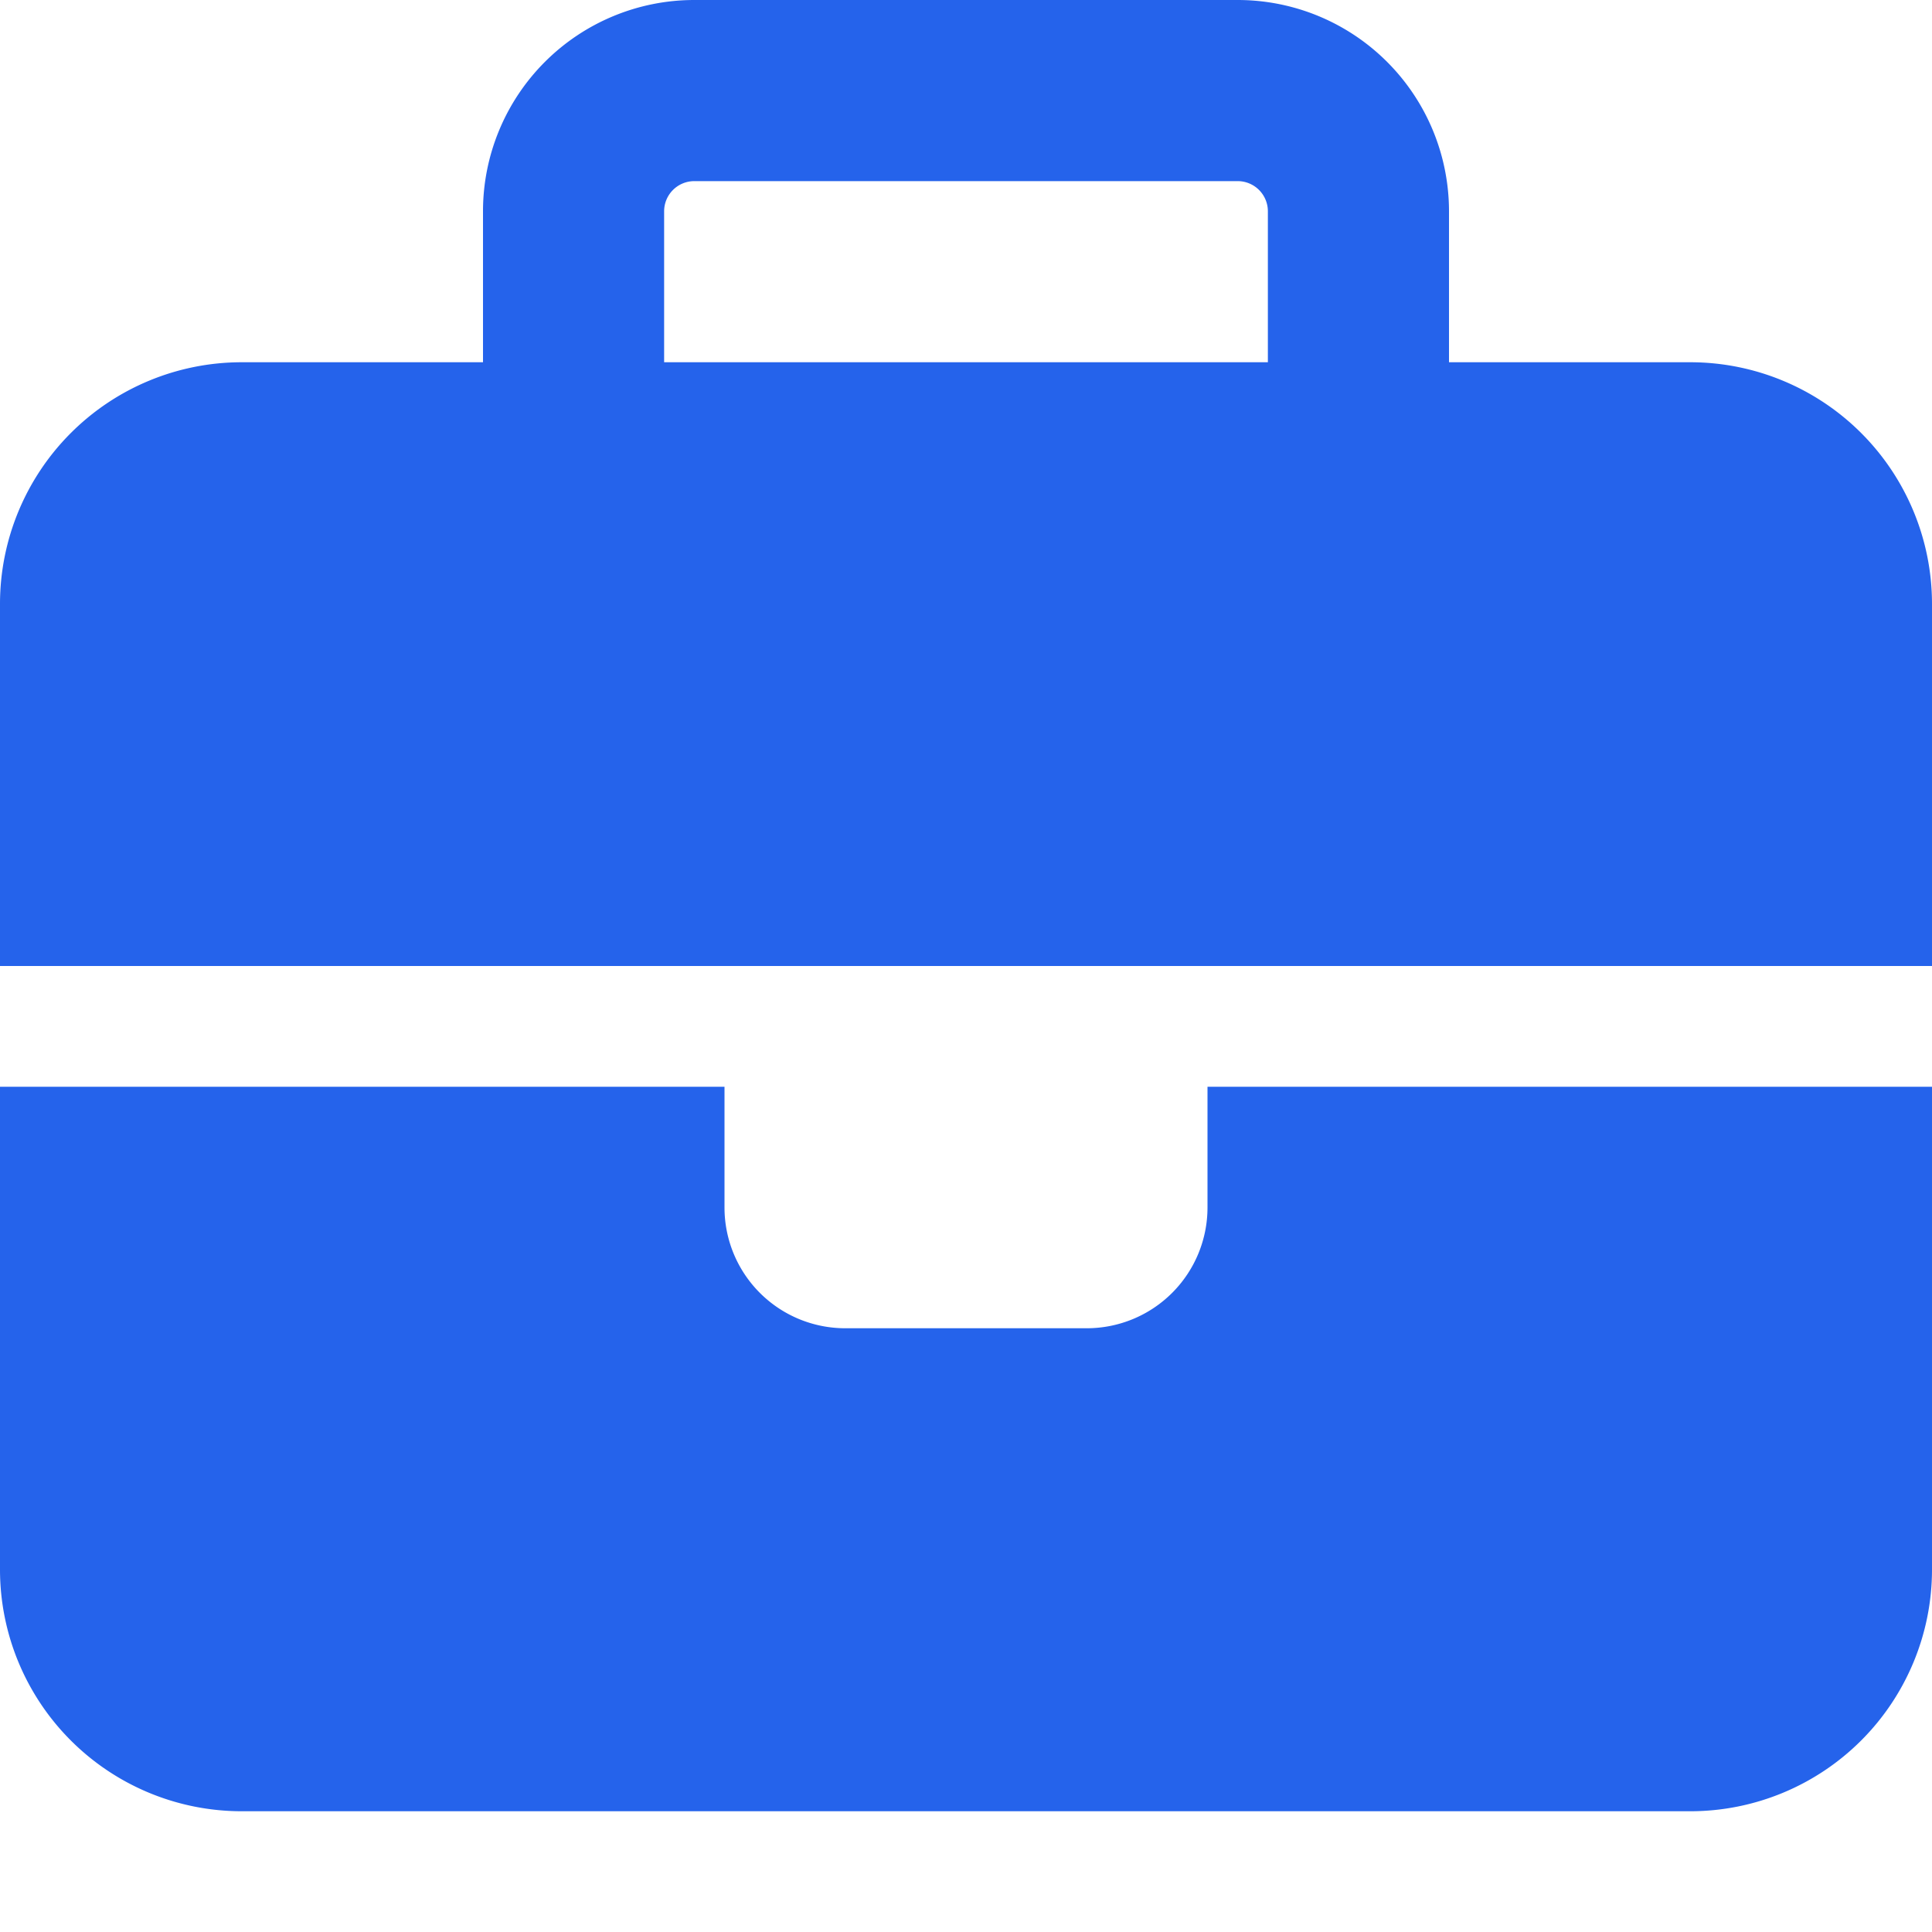<svg id="Layer_1" data-name="Layer 1" xmlns="http://www.w3.org/2000/svg" viewBox="0 0 512 512"><defs><style>.cls-1{fill:#2563eb;}</style></defs><path class="cls-1" d="M184,48H328a8,8,0,0,1,8,8V96H176V56A8,8,0,0,1,184,48Zm-56,8V96H64A64.06,64.06,0,0,0,0,160v96H512V160a64.06,64.06,0,0,0-64-64H384V56A56,56,0,0,0,328,0H184A56,56,0,0,0,128,56ZM512,288H320v32a32,32,0,0,1-32,32H224a32,32,0,0,1-32-32V288H0V416a64.06,64.06,0,0,0,64,64H448a64.06,64.06,0,0,0,64-64Z"/></svg>